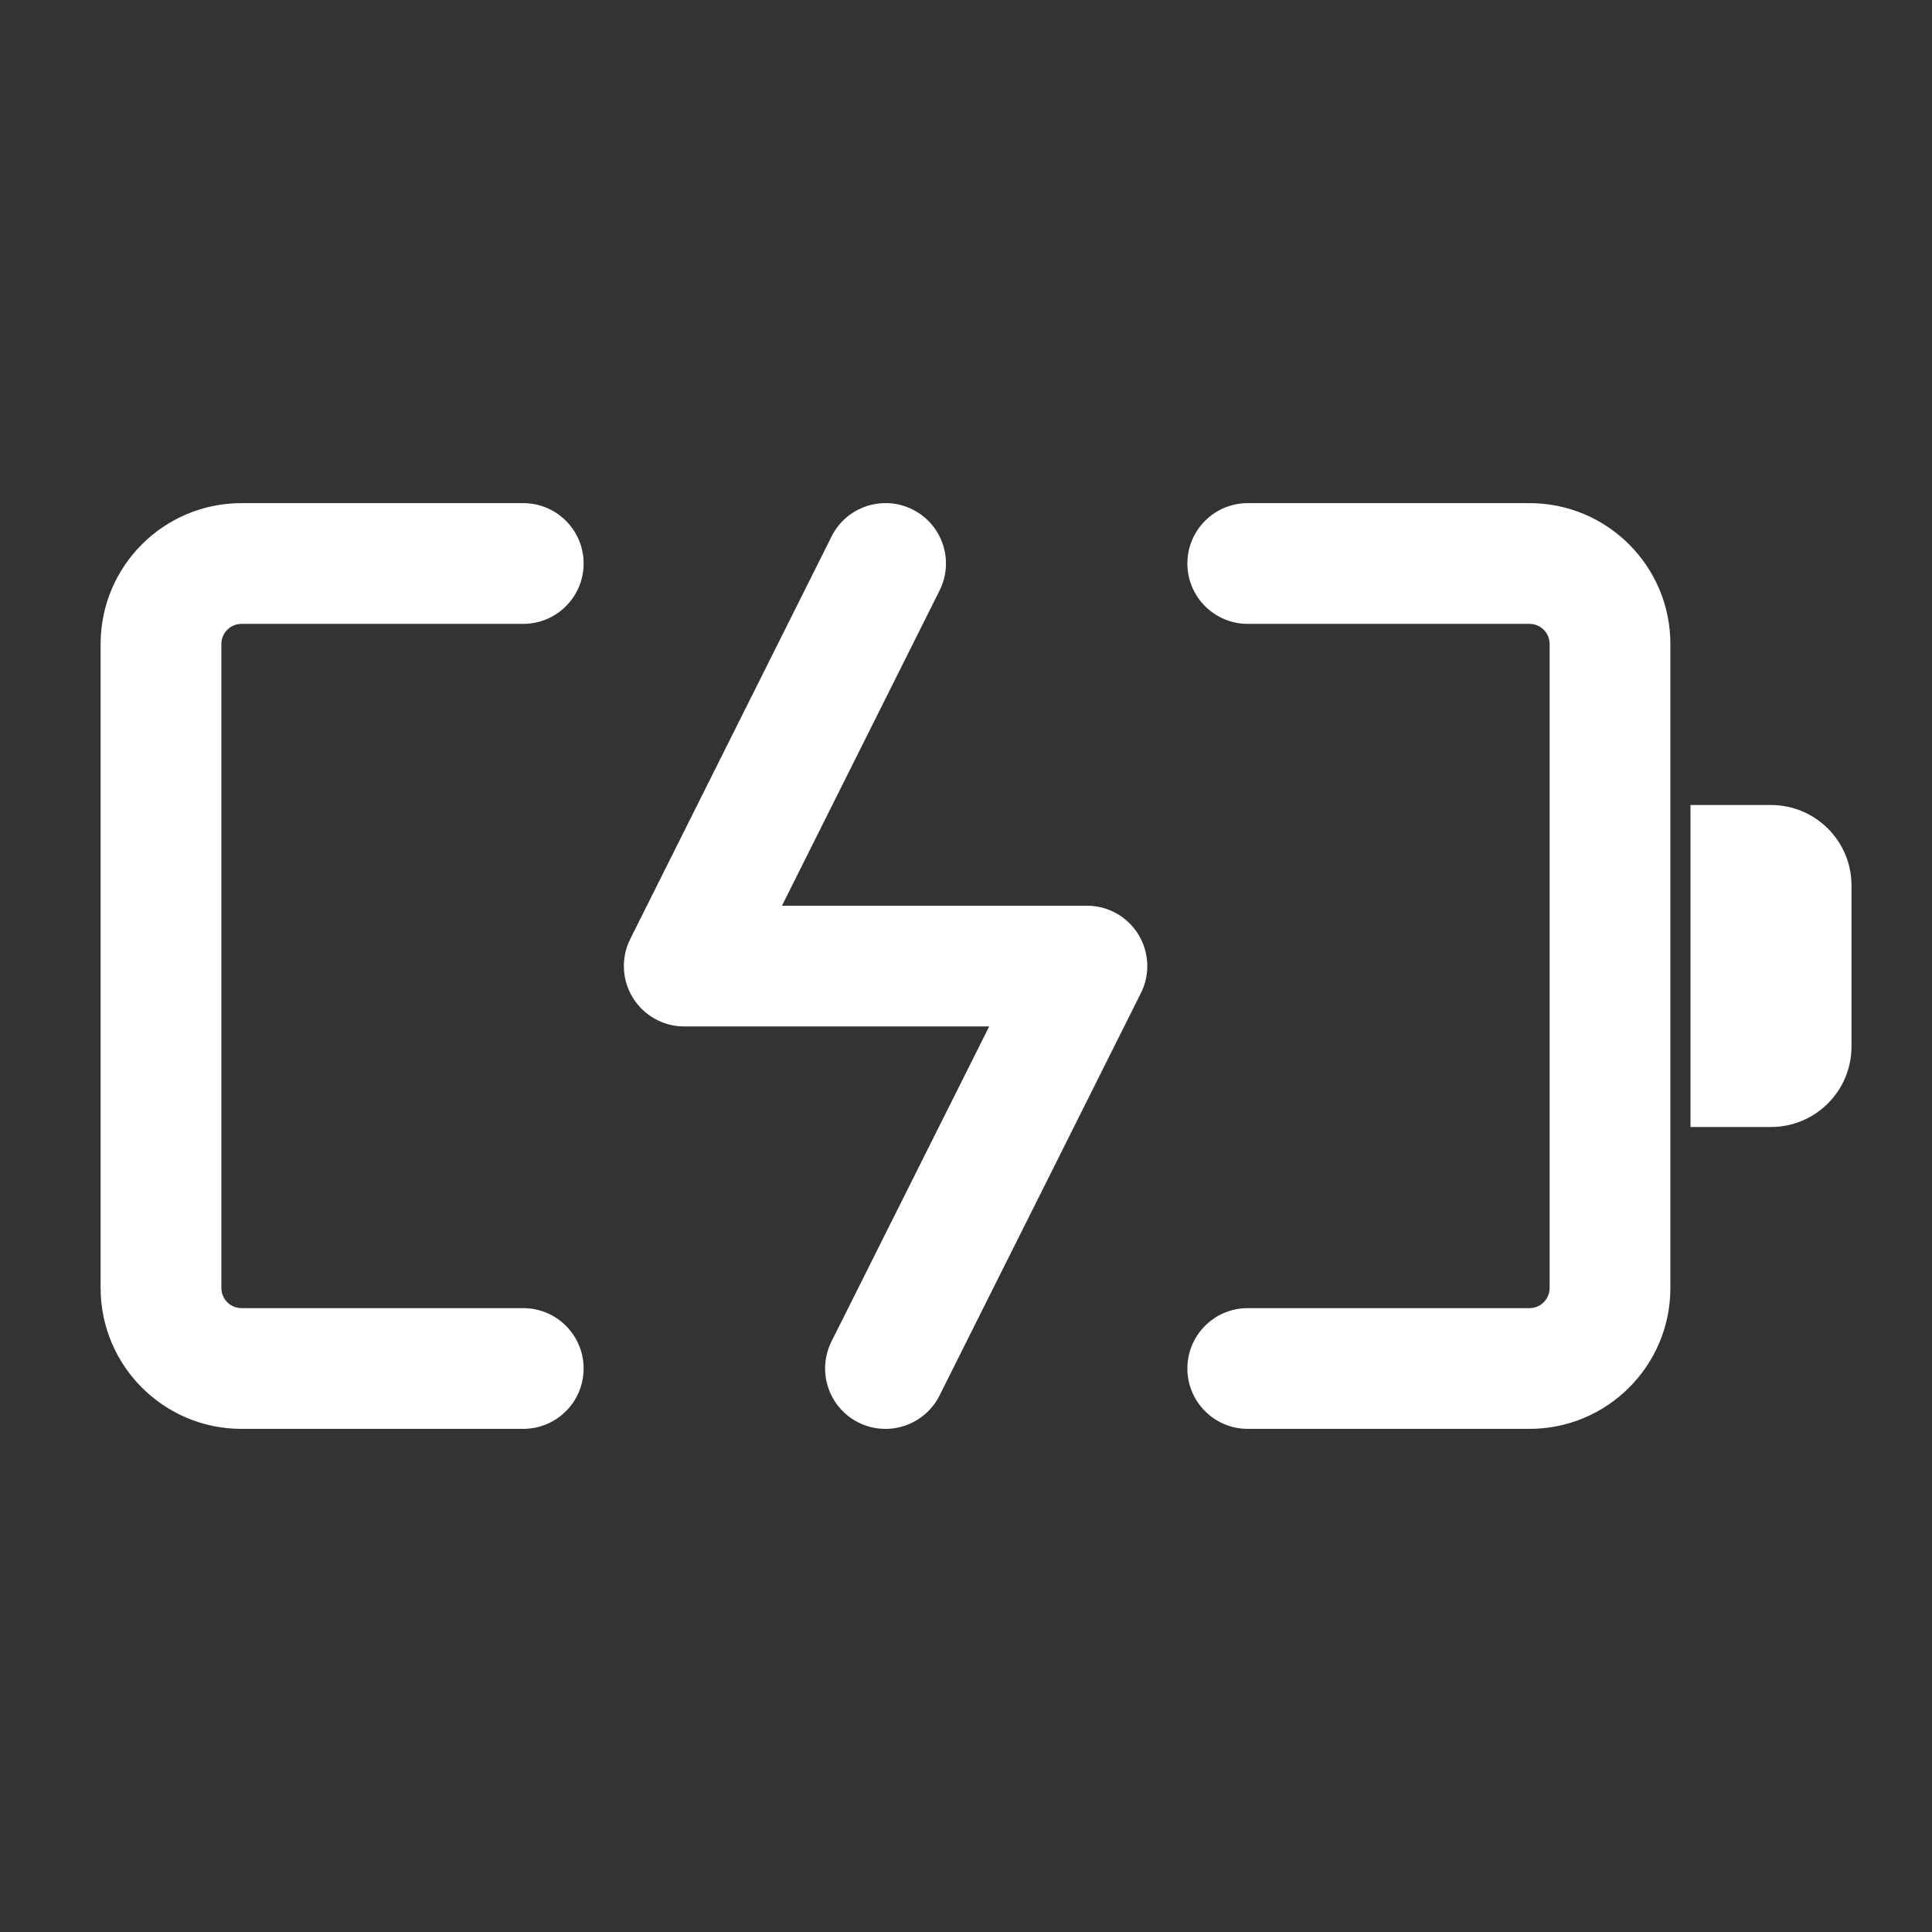 <svg width="24" height="24" viewBox="0 0 24 24" fill="none" xmlns="http://www.w3.org/2000/svg">
<rect x="0" y="0" width="24" height="24" fill="#333333" stroke="none"/>
<path fill-rule="evenodd" clip-rule="evenodd" d="M1.25 8C1.25 7.033 2.034 6.25 3 6.25H6.5C6.914 6.25 7.25 6.586 7.25 7C7.25 7.414 6.914 7.75 6.5 7.75H3C2.862 7.75 2.75 7.862 2.75 8V16C2.75 16.138 2.862 16.25 3 16.25H6.5C6.914 16.25 7.25 16.586 7.25 17C7.25 17.414 6.914 17.75 6.5 17.75H3C2.034 17.75 1.25 16.966 1.25 16V8Z" fill="#FFFFFF"/>
<path fill-rule="evenodd" clip-rule="evenodd" d="M14.75 7C14.75 6.586 15.086 6.25 15.5 6.25H19C19.966 6.25 20.75 7.033 20.75 8V16C20.75 16.966 19.966 17.75 19 17.75H15.5C15.086 17.75 14.75 17.414 14.75 17C14.75 16.586 15.086 16.25 15.5 16.25H19C19.138 16.25 19.25 16.138 19.25 16V8C19.25 7.862 19.138 7.75 19 7.75H15.5C15.086 7.75 14.75 7.414 14.75 7Z" fill="#FFFFFF"/>
<path fill-rule="evenodd" clip-rule="evenodd" d="M11.336 6.329C11.707 6.514 11.857 6.965 11.672 7.335L9.714 11.251H13.502C13.762 11.251 14.003 11.385 14.14 11.606C14.277 11.828 14.289 12.104 14.173 12.336L11.671 17.336C11.485 17.706 11.035 17.856 10.664 17.671C10.294 17.485 10.144 17.035 10.329 16.664L12.288 12.751H8.5C8.24 12.751 7.999 12.616 7.862 12.395C7.725 12.174 7.713 11.898 7.829 11.665L10.33 6.664C10.515 6.294 10.966 6.144 11.336 6.329Z" fill="#FFFFFF"/>
<path d="M21 10H22C22.552 10 23 10.448 23 11V13C23 13.552 22.552 14 22 14H21V10Z" fill="#FFFFFF"/>
</svg>
